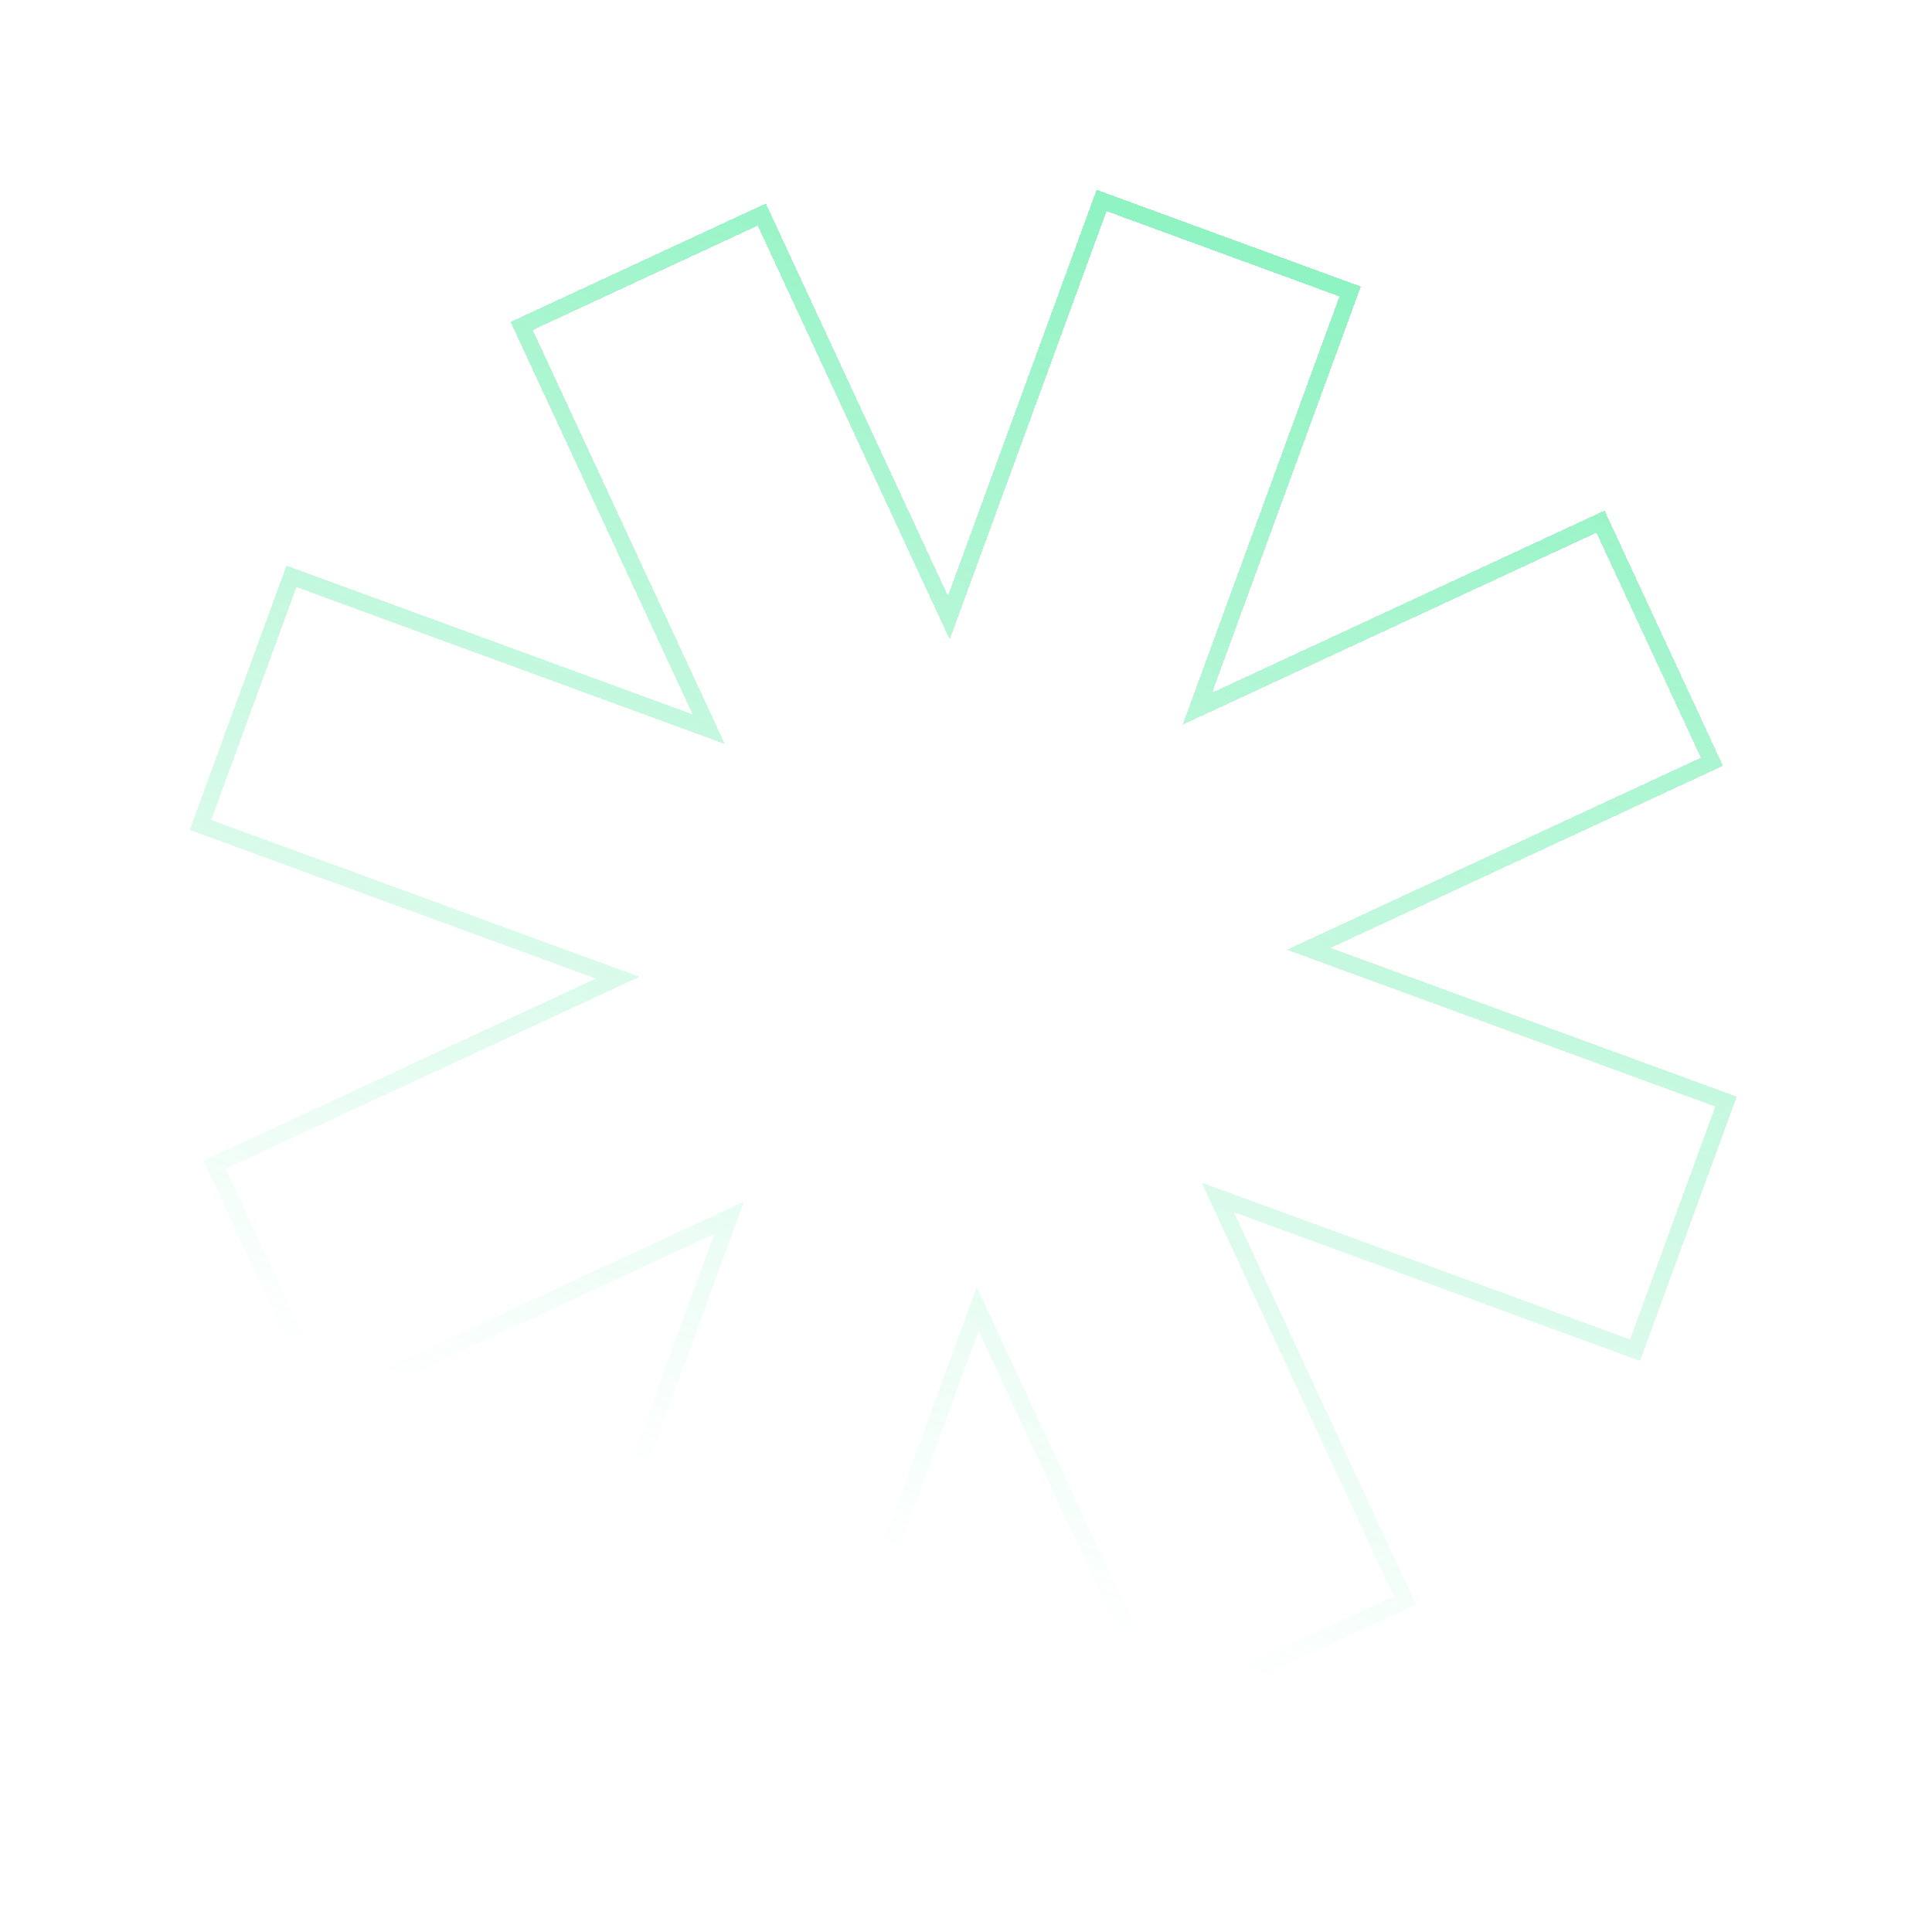 <svg width="116" height="116" viewBox="0 0 116 116" fill="none" xmlns="http://www.w3.org/2000/svg">
<g filter="url(#filter0_d_1_734)">
<path d="M98.17 77.065L73.119 67.893L84.349 92.097L69.932 98.787L58.701 74.583L49.529 99.634L34.605 94.17L43.777 69.118L19.573 80.349L12.883 65.931L37.087 54.701L12.036 45.529L17.5 30.605L42.551 39.777L31.321 15.573L45.739 8.883L56.969 33.087L66.141 8.036L81.065 13.5L71.893 38.551L96.097 27.321L102.787 41.739L78.583 52.969L103.634 62.141L98.17 77.065Z" stroke="url(#paint0_linear_1_734)" stroke-miterlimit="10" shape-rendering="crispEdges"/>
</g>
<defs>
<filter id="filter0_d_1_734" x="0.395" y="0.395" width="114.881" height="114.881" filterUnits="userSpaceOnUse" color-interpolation-filters="sRGB">
<feFlood flood-opacity="0" result="BackgroundImageFix"/>
<feColorMatrix in="SourceAlpha" type="matrix" values="0 0 0 0 0 0 0 0 0 0 0 0 0 0 0 0 0 0 127 0" result="hardAlpha"/>
<feOffset dy="4"/>
<feGaussianBlur stdDeviation="5.5"/>
<feComposite in2="hardAlpha" operator="out"/>
<feColorMatrix type="matrix" values="0 0 0 0 0.129 0 0 0 0 0.906 0 0 0 0 0.525 0 0 0 1 0"/>
<feBlend mode="normal" in2="BackgroundImageFix" result="effect1_dropShadow_1_734"/>
<feBlend mode="normal" in="SourceGraphic" in2="effect1_dropShadow_1_734" result="shape"/>
</filter>
<linearGradient id="paint0_linear_1_734" x1="73.603" y1="10.768" x2="47.057" y2="87.396" gradientUnits="userSpaceOnUse">
<stop stop-color="#21E786" stop-opacity="0.5"/>
<stop offset="1" stop-color="#21E786" stop-opacity="0"/>
</linearGradient>
</defs>
</svg>
